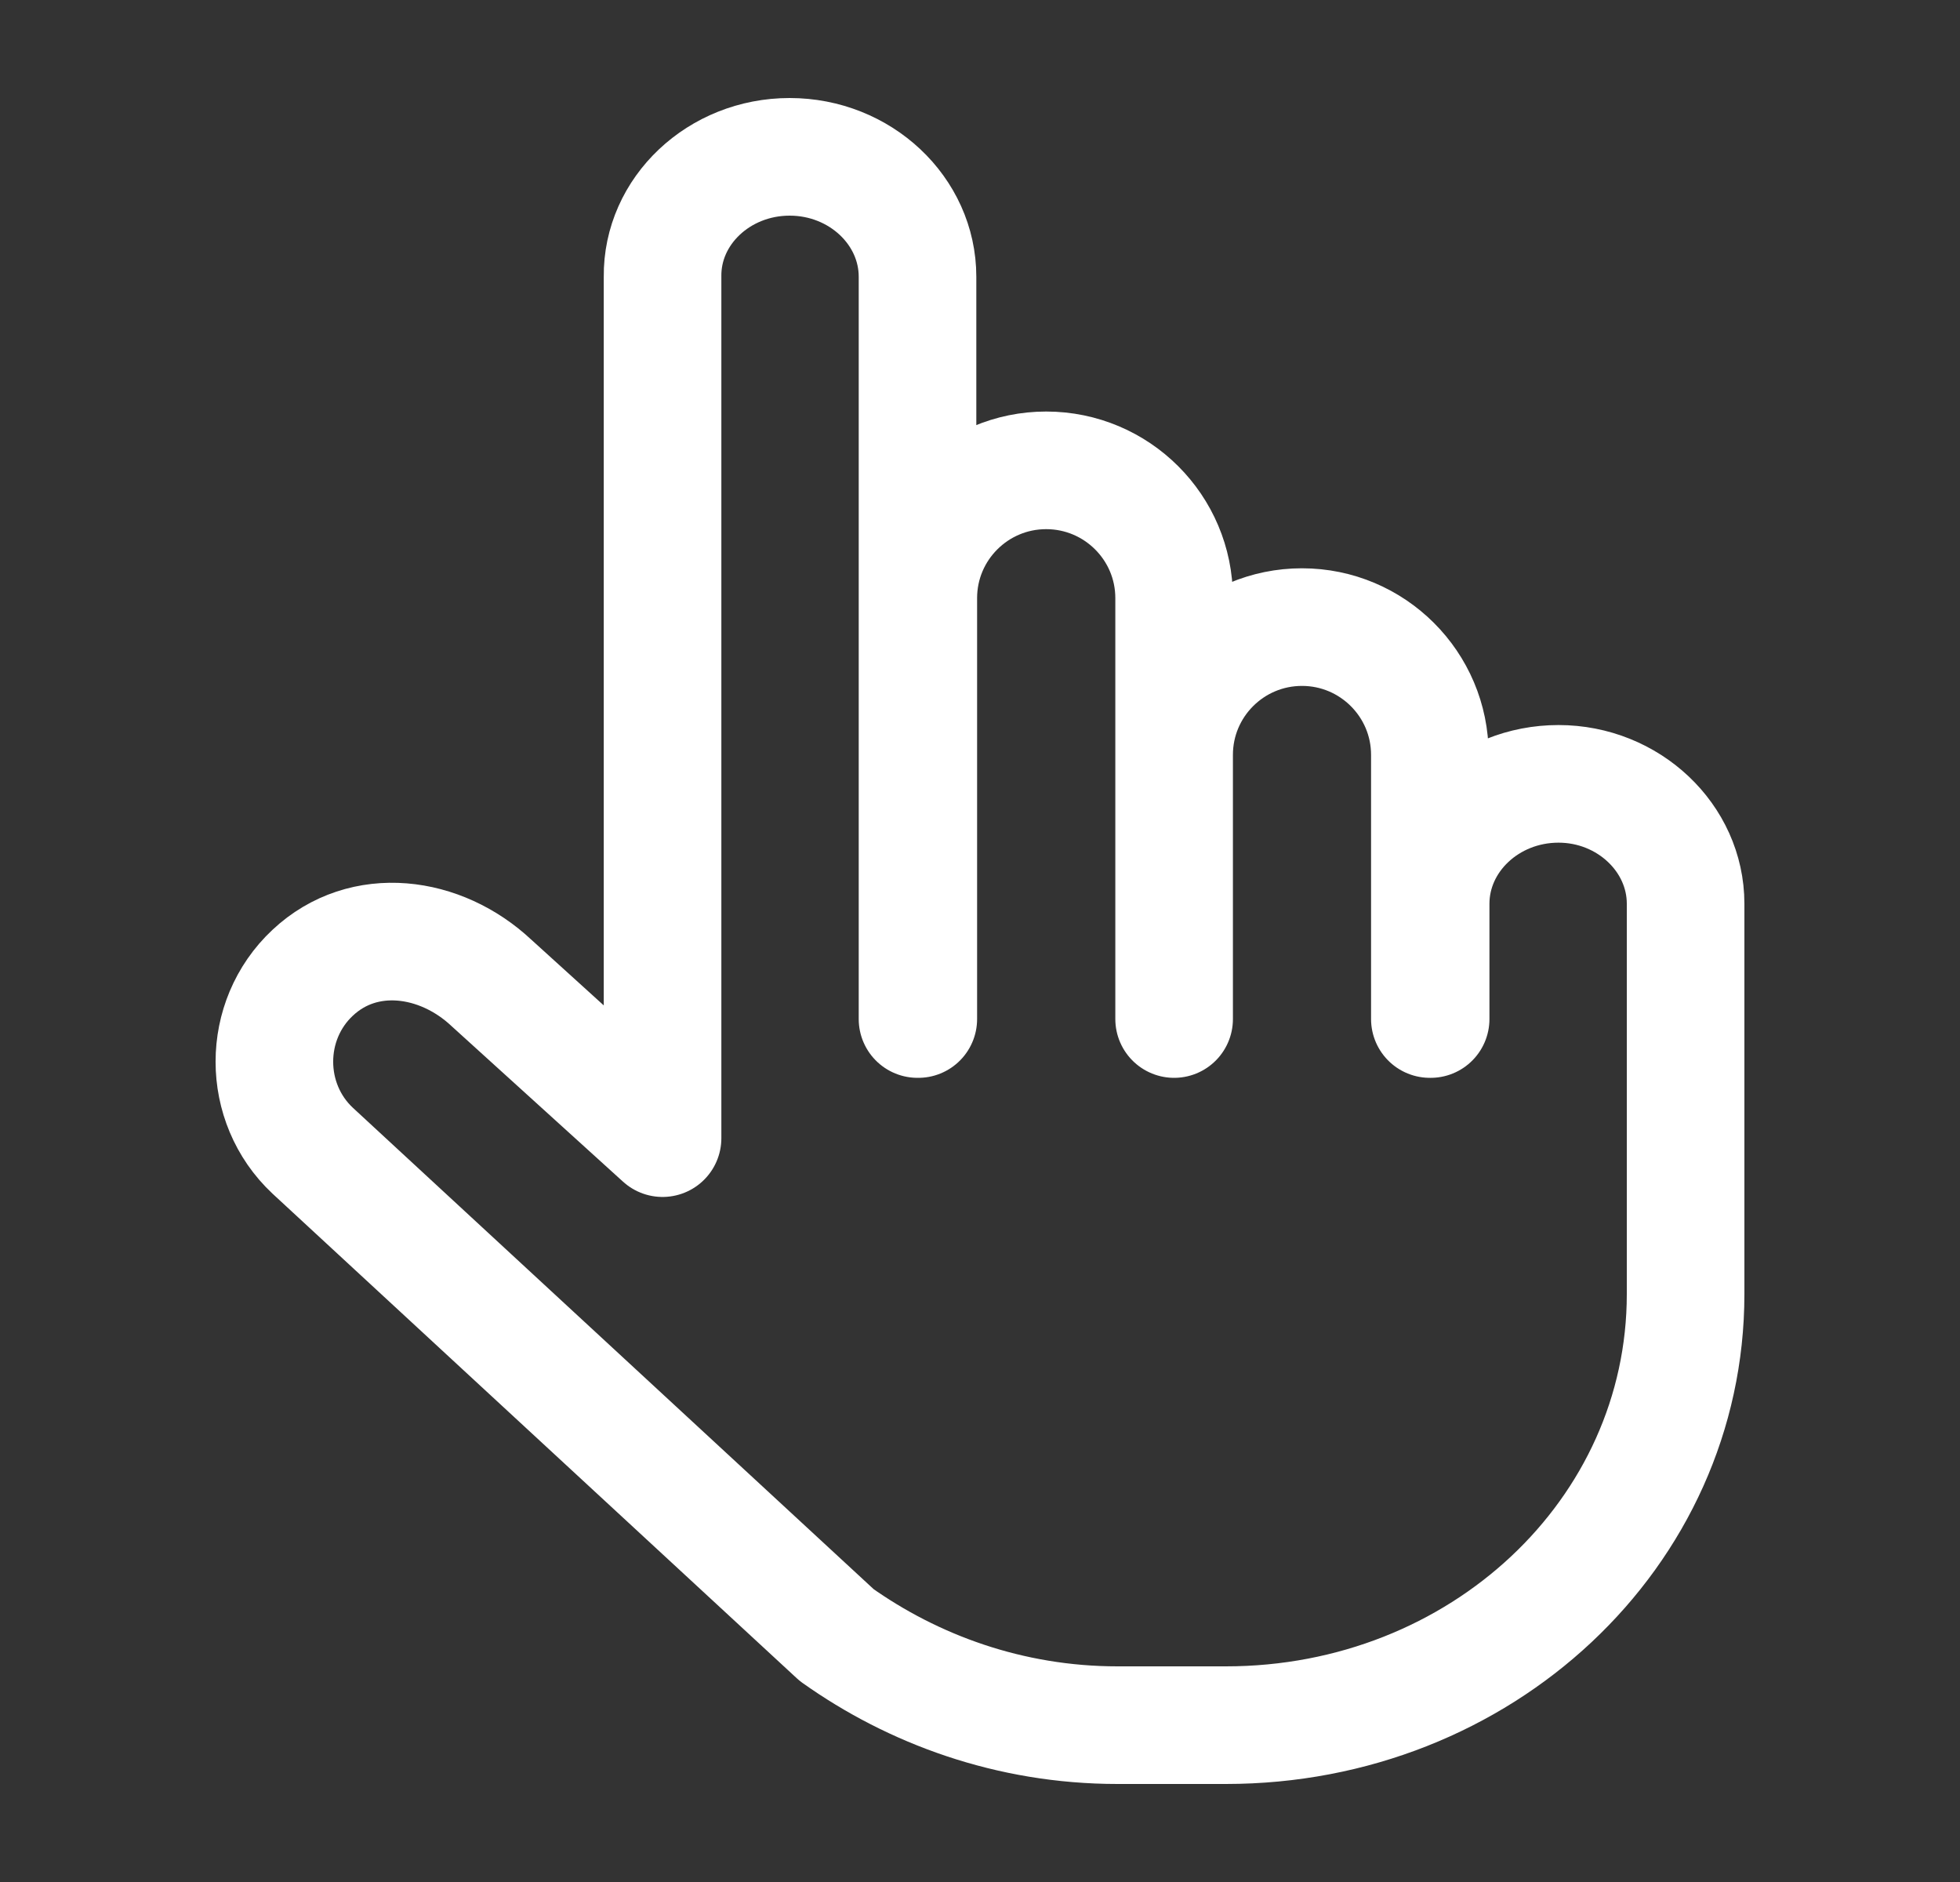 <svg width="25" height="24" viewBox="0 0 25 24" fill="none" xmlns="http://www.w3.org/2000/svg">
<rect x="0" y="0" width="25" height="24" fill="#333333" stroke="none"/>
<path d="M11.713 12.995V7.627C11.713 6.728 12.444 5.998 13.344 5.998C14.245 5.998 14.976 6.728 14.976 7.627V12.995V9.626C14.976 8.727 15.706 7.997 16.607 7.997C17.507 7.997 18.238 8.727 18.238 9.626V12.995H18.248V11.525C18.248 10.686 18.978 9.996 19.879 9.996C20.77 9.996 21.5 10.686 21.5 11.525V16.503C21.5 19.551 18.888 22 15.636 22H14.255C12.874 22 11.643 21.54 10.672 20.851L3.988 14.674C3.337 14.064 3.337 13.014 3.988 12.405C4.638 11.795 5.619 11.925 6.269 12.535L8.451 14.514V3.529C8.441 2.69 9.171 2 10.072 2C10.973 2 11.703 2.69 11.703 3.529V12.995" stroke="white" stroke-width="1.5" stroke-linecap="round" stroke-linejoin="round"/>
</svg>
